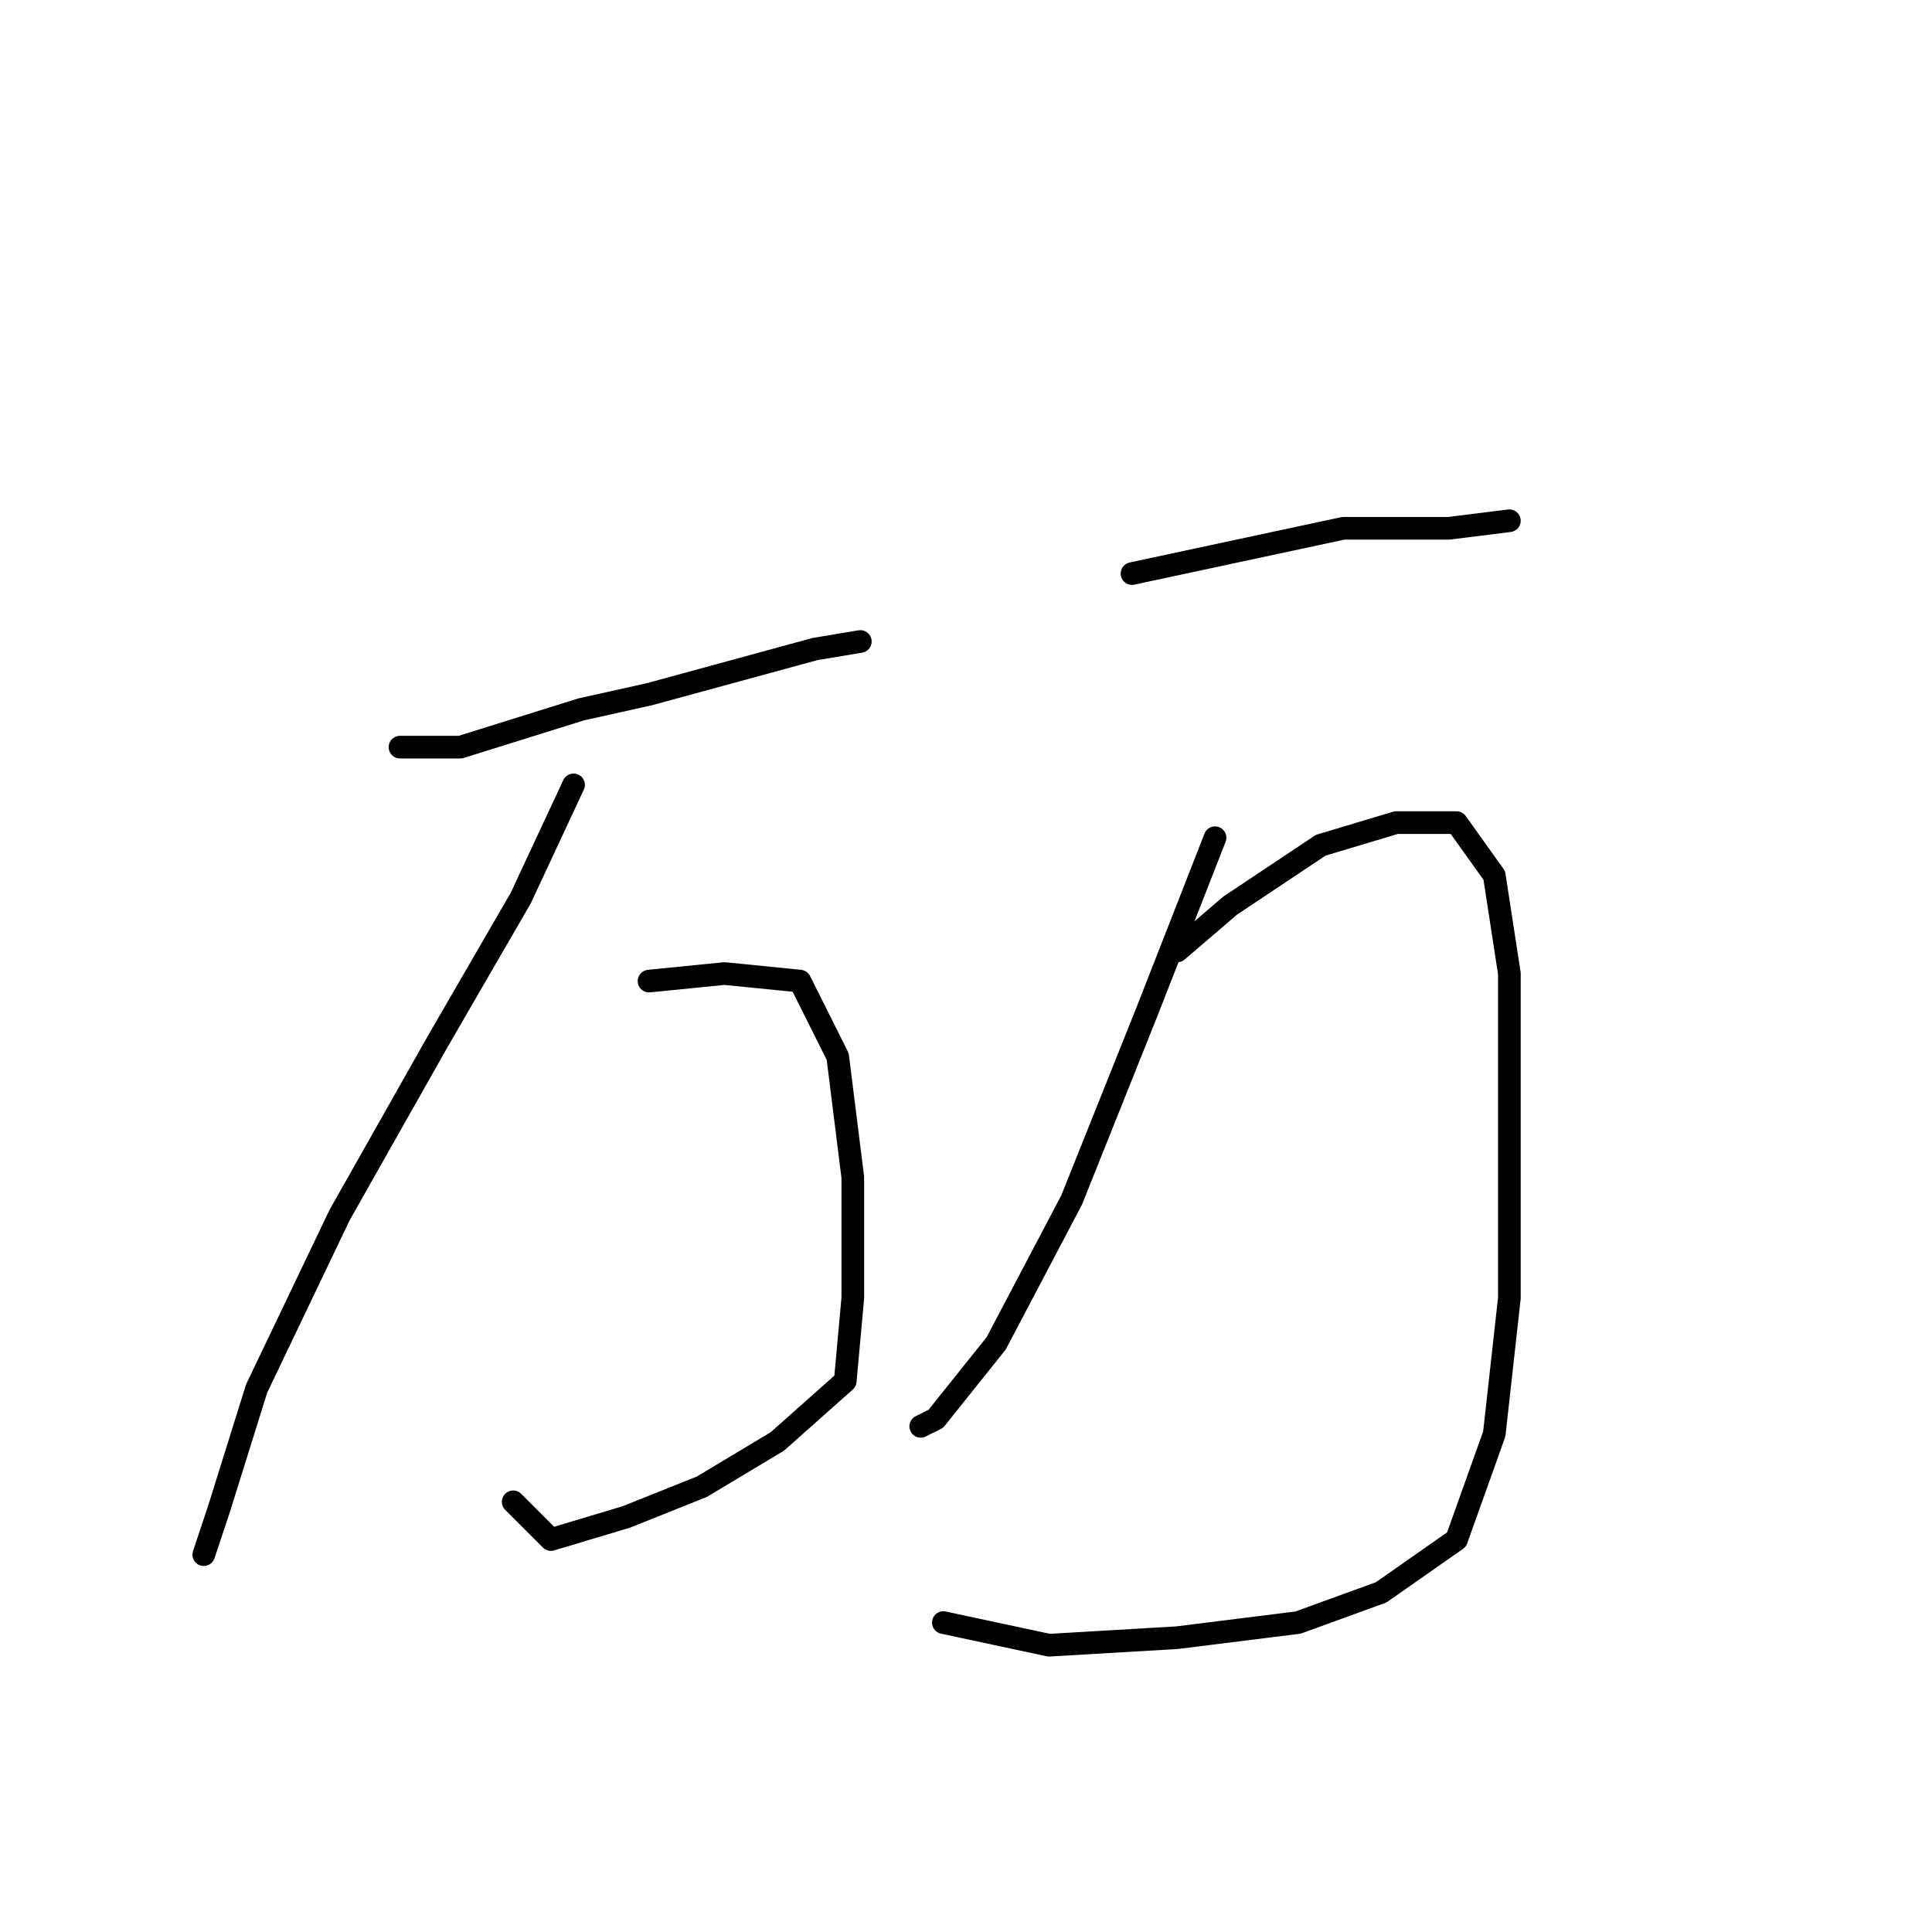 <?xml version="1.0" standalone="no"?>
    <svg width="256" height="256" xmlns="http://www.w3.org/2000/svg" version="1.1">
    <polyline stroke="black" stroke-width="3" stroke-linecap="round" fill="transparent" stroke-linejoin="round" points="53 99 61 99 77 94 86 92 108 86 114 85 114 85 " />
        <polyline stroke="black" stroke-width="3" stroke-linecap="round" fill="transparent" stroke-linejoin="round" points="76 104 69 119 58 138 45 161 34 184 29 200 27 206 27 206 " />
        <polyline stroke="black" stroke-width="3" stroke-linecap="round" fill="transparent" stroke-linejoin="round" points="86 130 96 129 106 130 111 140 113 156 113 172 112 183 103 191 93 197 83 201 73 204 68 199 68 199 " />
        <polyline stroke="black" stroke-width="3" stroke-linecap="round" fill="transparent" stroke-linejoin="round" points="150 76 164 73 178 70 192 70 200 69 200 69 " />
        <polyline stroke="black" stroke-width="3" stroke-linecap="round" fill="transparent" stroke-linejoin="round" points="161 111 152 134 142 159 132 178 124 188 122 189 122 189 " />
        <polyline stroke="black" stroke-width="3" stroke-linecap="round" fill="transparent" stroke-linejoin="round" points="156 126 163 120 175 112 185 109 193 109 198 116 200 129 200 149 200 172 198 190 193 204 183 211 172 215 156 217 139 218 125 215 125 215 " />
        </svg>